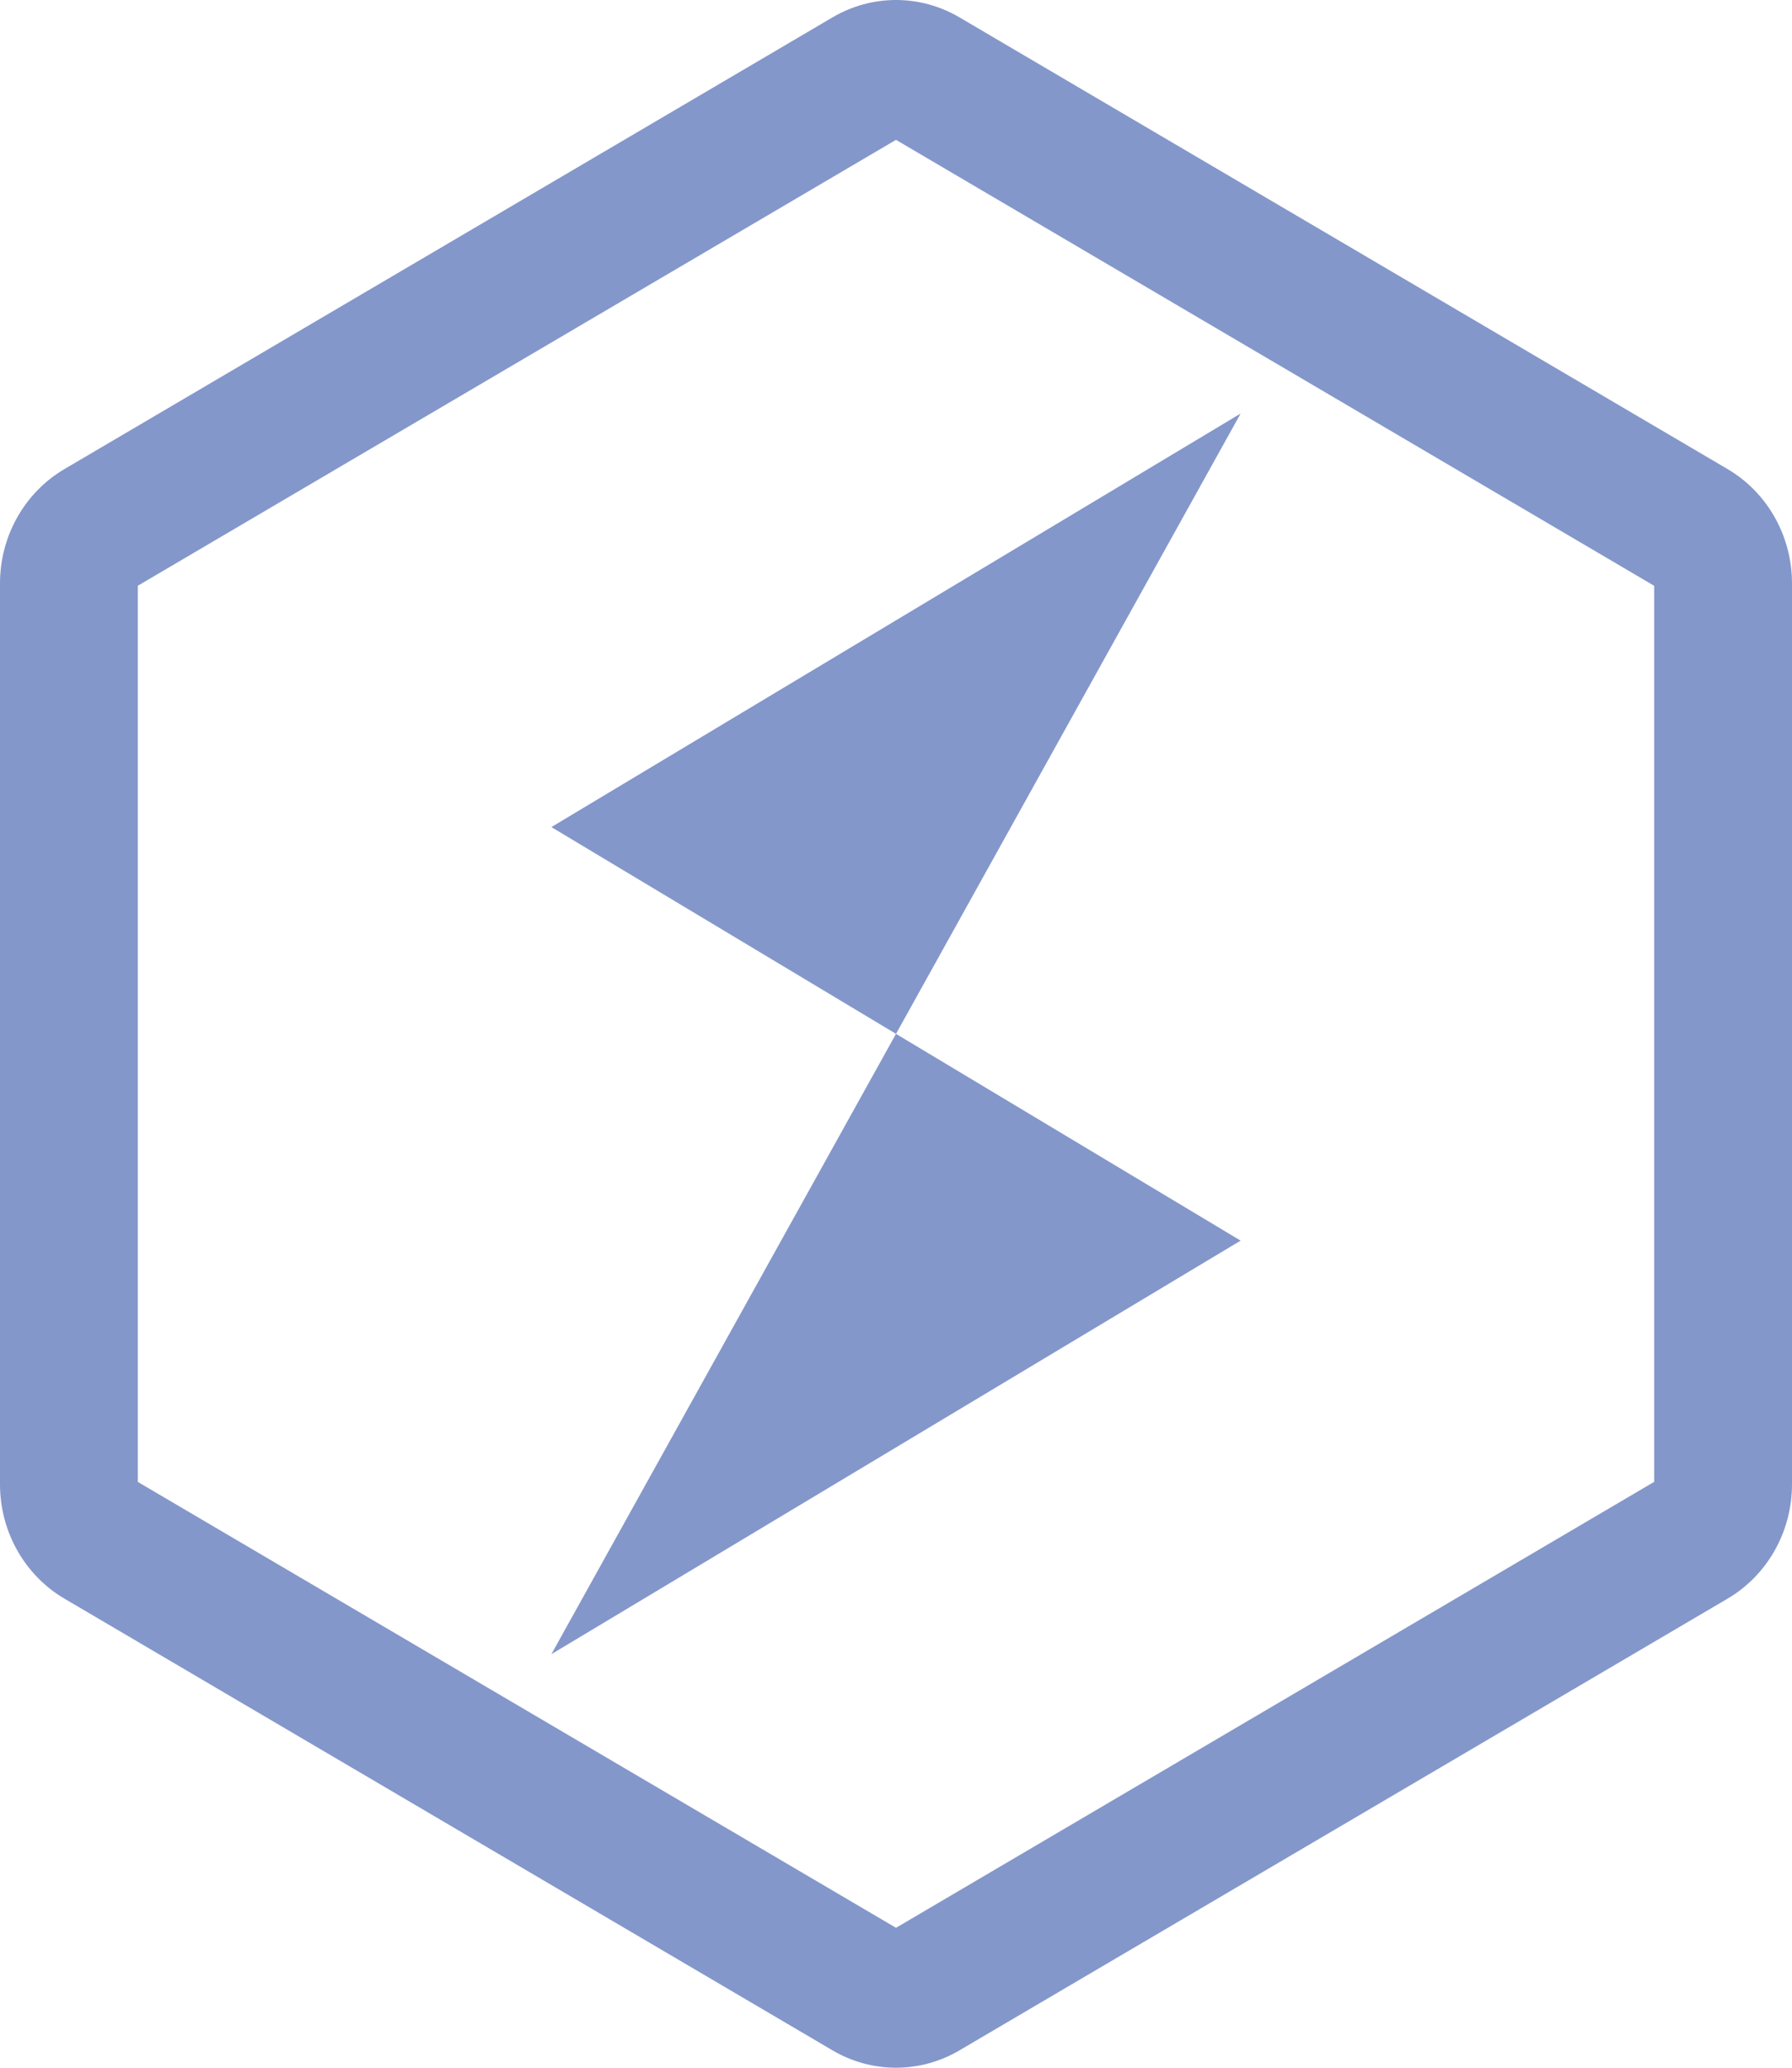 <?xml version="1.0" encoding="UTF-8"?>
<svg width="26px" height="30px" viewBox="0 0 26 30" version="1.1" xmlns="http://www.w3.org/2000/svg" xmlns:xlink="http://www.w3.org/1999/xlink">
    <title>能效管理</title>
    <g id="页面-1" stroke="none" stroke-width="1" fill="none" fill-rule="evenodd">
        <g id="监控管理-机房-布局图备份" transform="translate(-67, -200)" fill="#8497CA" fill-rule="nonzero">
            <g id="菜单">
                <g id="Main-menu" transform="translate(52, 24)">
                    <path d="M28.921,176.252 L40.064,182.805 C40.643,183.145 41,183.778 41,184.464 L41,197.536 C41,198.222 40.643,198.855 40.064,199.195 L28.921,205.748 C28.35,206.084 27.65,206.084 27.079,205.748 L15.936,199.195 C15.357,198.855 15,198.222 15,197.536 L15,184.464 C15,183.778 15.357,183.145 15.936,182.805 L27.079,176.252 C27.65,175.916 28.35,175.916 28.921,176.252 Z M28,178.029 L17,184.498 L17,197.501 L28,203.97 L39,197.5 L39,184.499 L28,178.029 Z M28,191 L33,194 L23,200 L28,191 Z M33,182 L28,191 L23,188 L33,182 Z" id="能效管理"></path>
                </g>
            </g>
        </g>
    </g>
</svg>